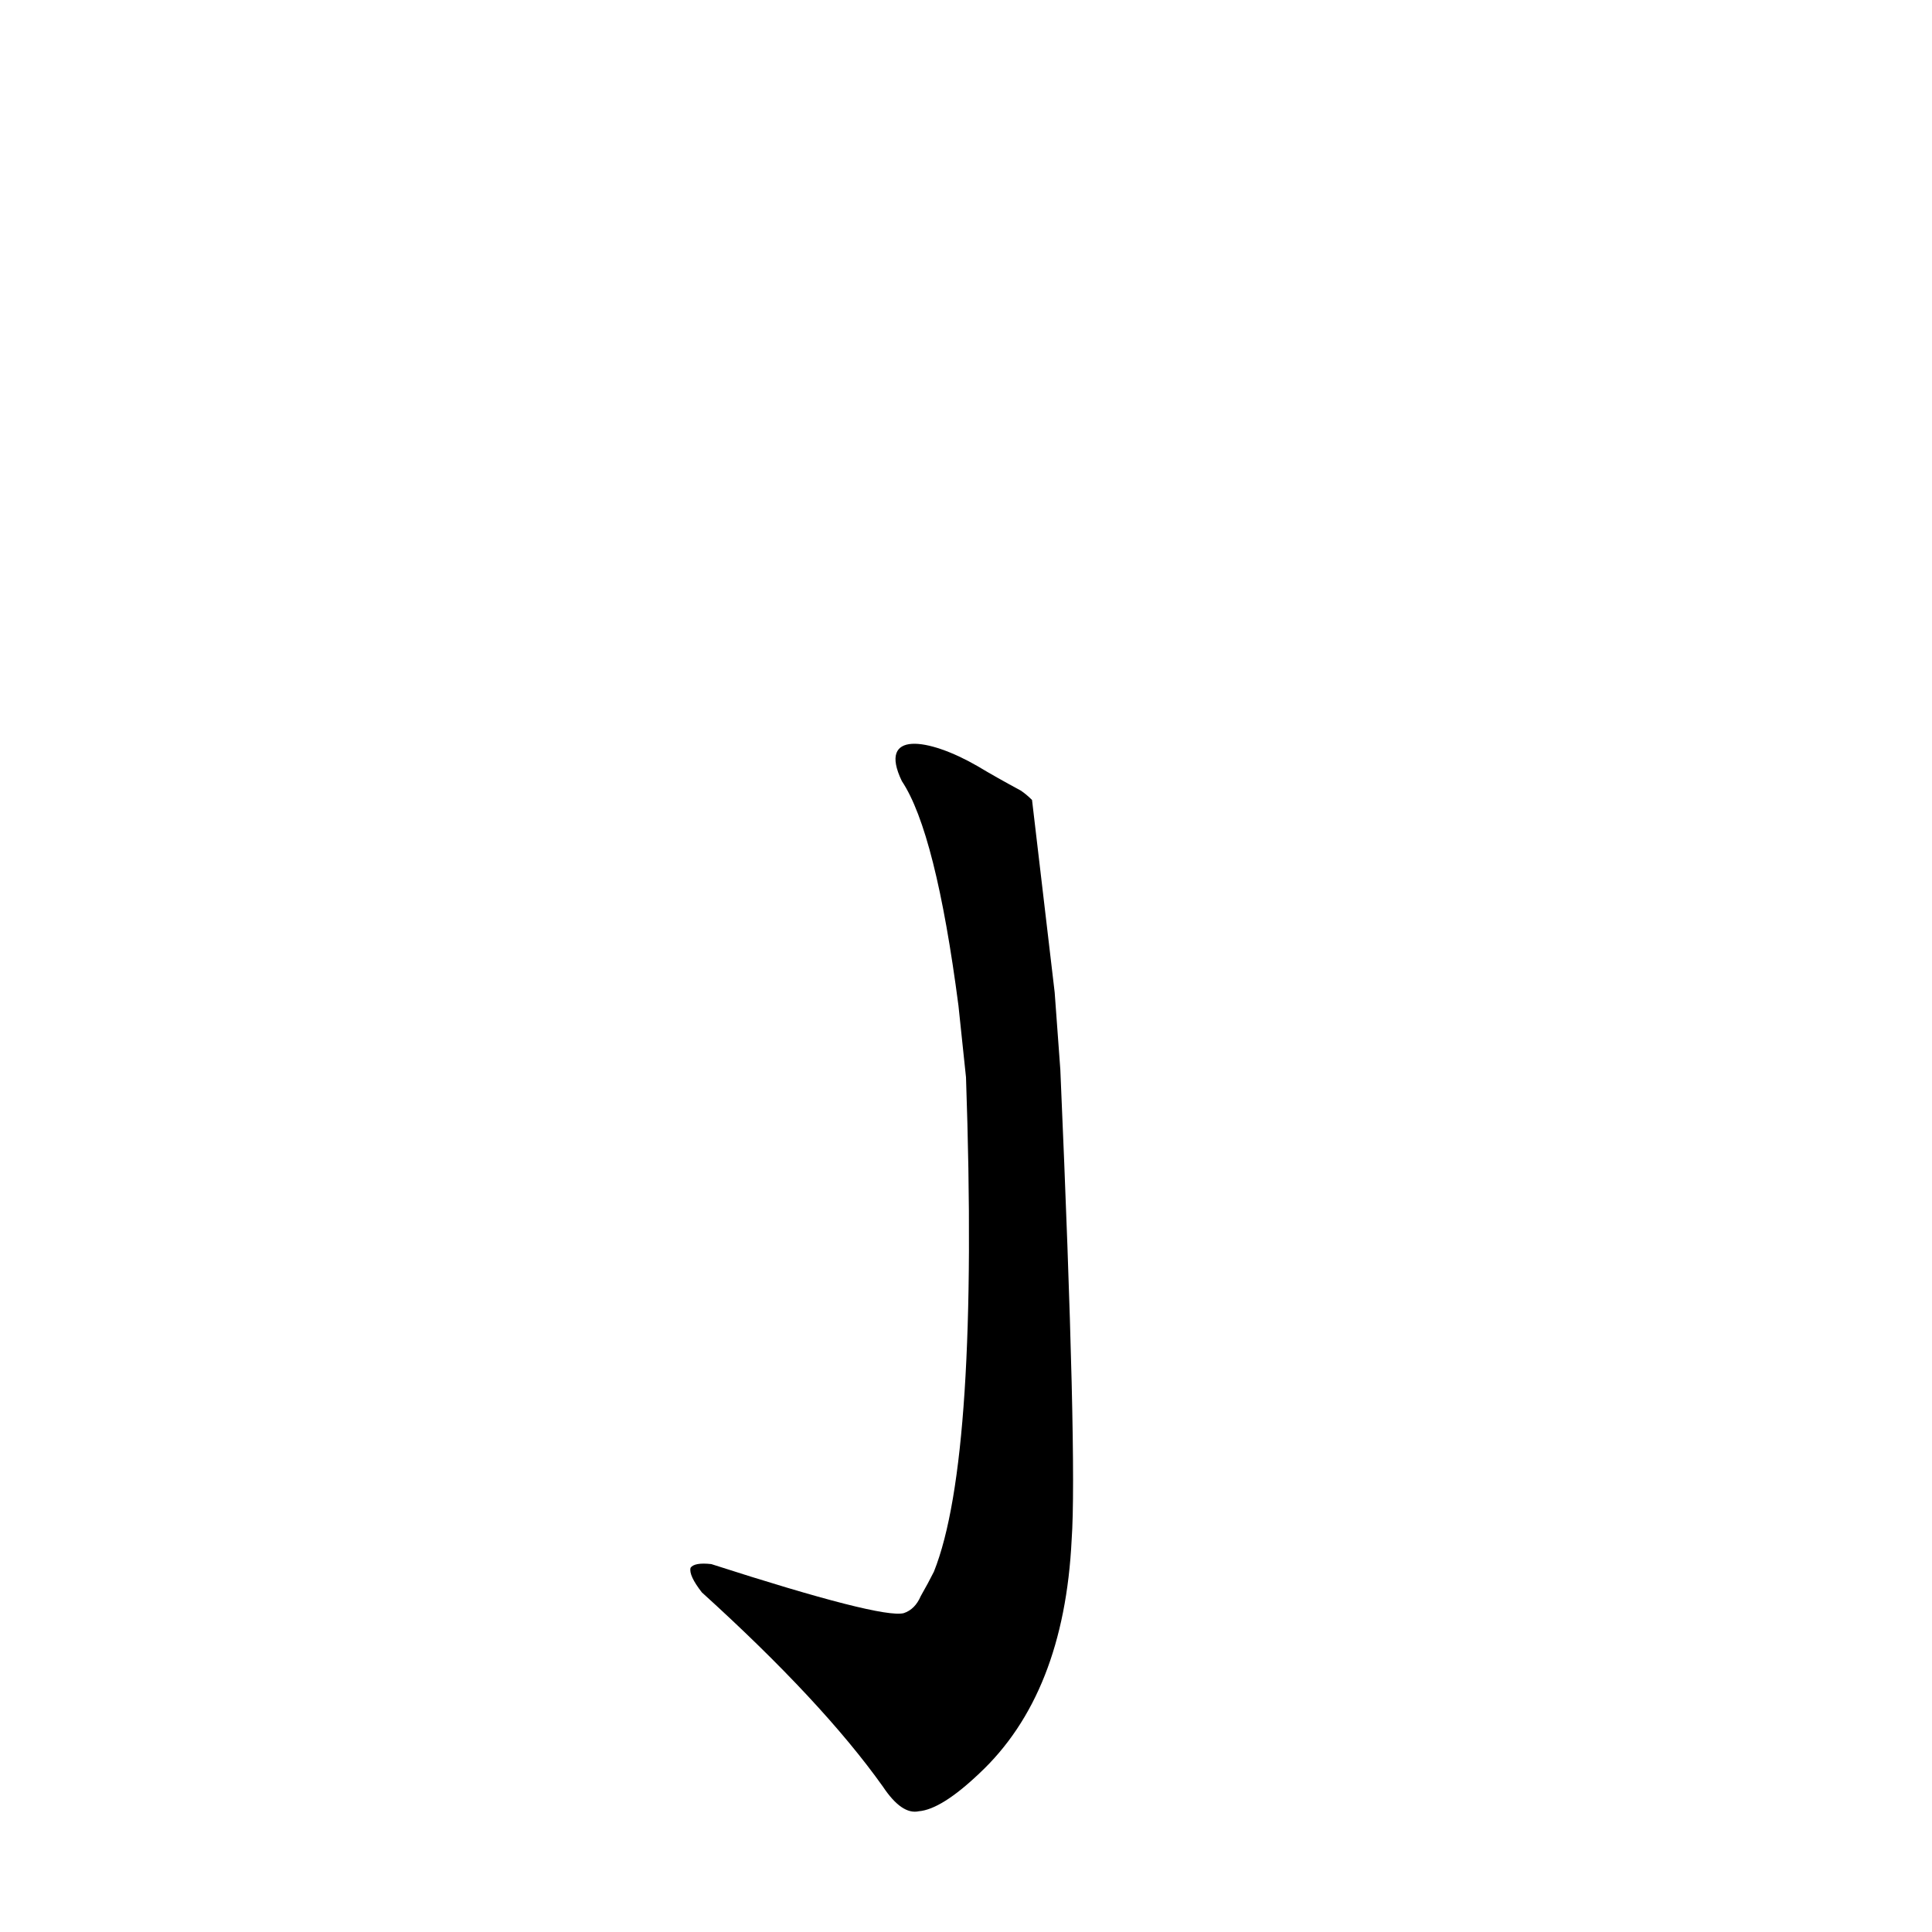 <?xml version='1.0' encoding='utf-8'?>
<svg xmlns="http://www.w3.org/2000/svg" version="1.1" viewBox="0 0 1024 1024"><g transform="scale(1, -1) translate(0, -900)"><path d="M 478 486 Q 496 459 508 367 L 512 329 Q 519 127 495 67 Q 492 61 488 54 Q 485 47 479 45 Q 467 42 377 71 Q 368 72 366 69 Q 365 65 372 56 Q 436 -2 468 -47 Q 478 -62 487 -60 Q 499 -59 519 -40 Q 564 2 568 84 Q 571 126 562 333 L 559 374 L 547 476 Q 544 479 541 481 Q 528 488 518 494 C 492 509 465 513 478 486 Z" fill="black" /></g></svg>